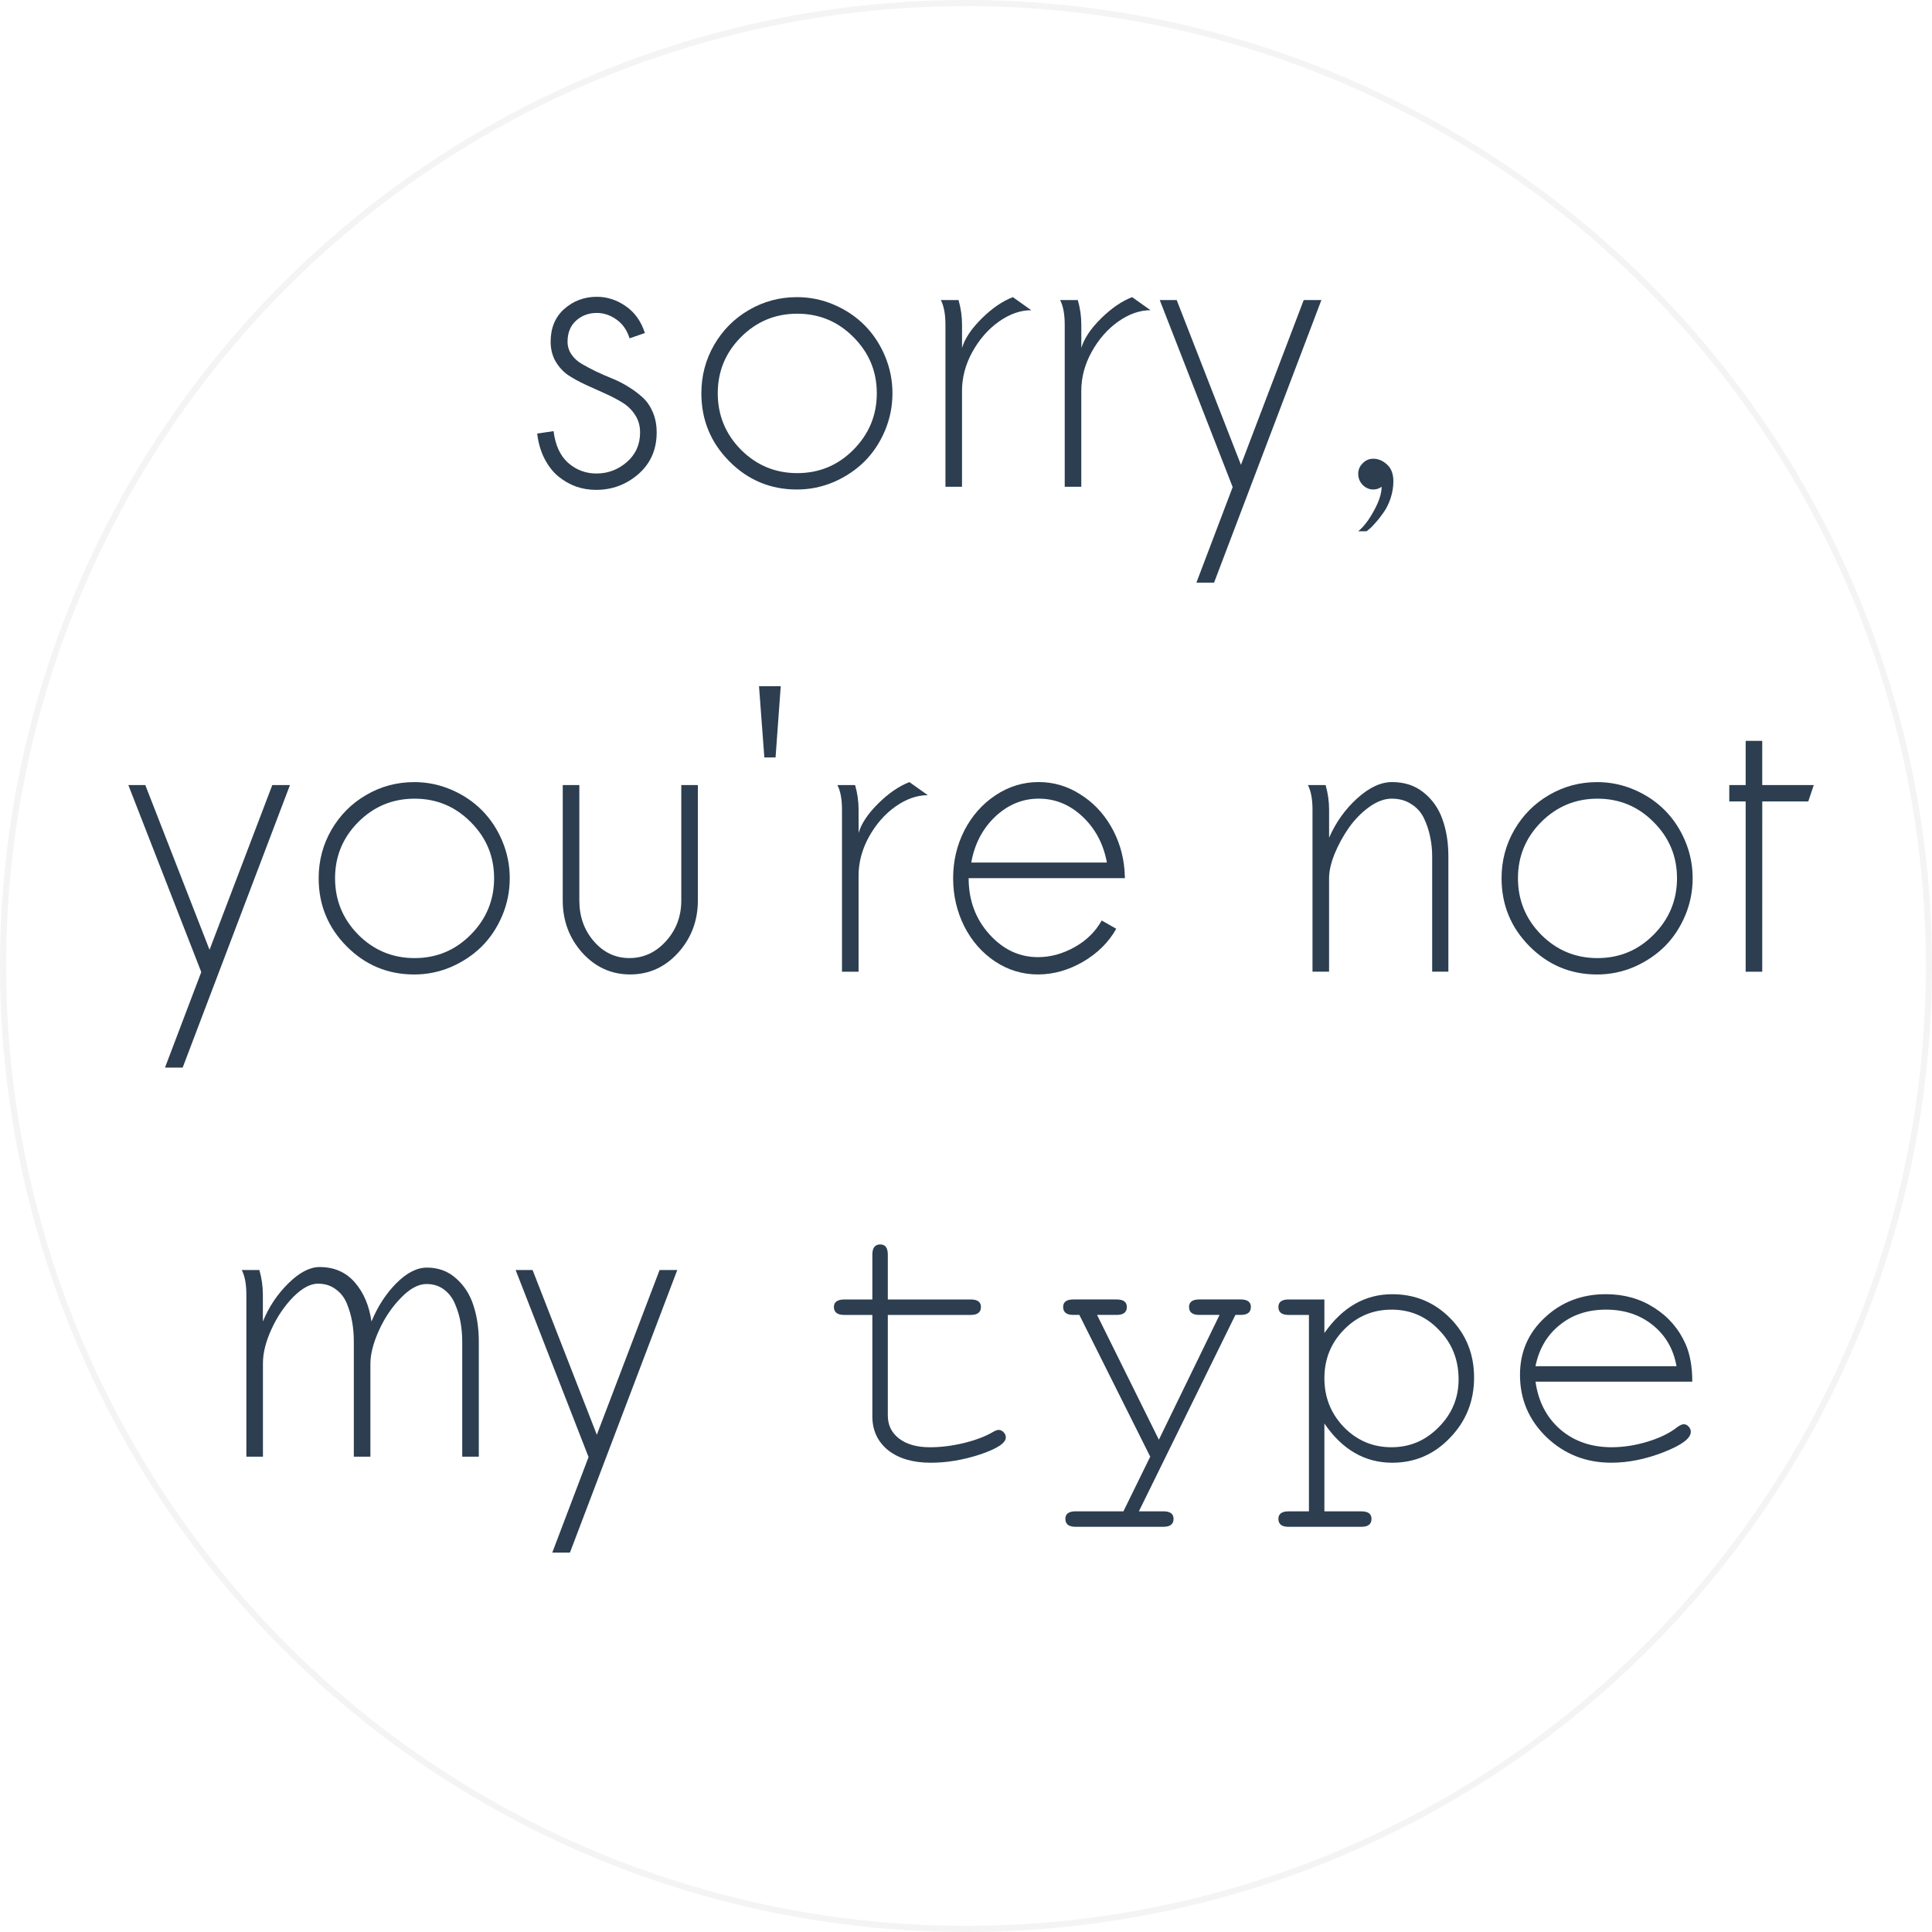 <?xml version="1.0" encoding="UTF-8" standalone="no"?>
<!-- Created with Inkscape (http://www.inkscape.org/) -->

<svg
   width="83.352mm"
   height="83.352mm"
   viewBox="0 0 83.352 83.352"
   version="1.1"
   id="svg5"
   inkscape:version="1.1.2 (0a00cf5339, 2022-02-04)"
   sodipodi:docname="not-my-type.svg"
   inkscape:export-filename="/home/gram/Documents/craft/flat-art/not-my-type.png"
   inkscape:export-xdpi="600.01404"
   inkscape:export-ydpi="600.01404"
   xmlns:inkscape="http://www.inkscape.org/namespaces/inkscape"
   xmlns:sodipodi="http://sodipodi.sourceforge.net/DTD/sodipodi-0.dtd"
   xmlns="http://www.w3.org/2000/svg"
   xmlns:svg="http://www.w3.org/2000/svg">
  <sodipodi:namedview
     id="namedview7"
     pagecolor="#ffffff"
     bordercolor="#666666"
     borderopacity="1.0"
     inkscape:pageshadow="2"
     inkscape:pageopacity="0.0"
     inkscape:pagecheckerboard="0"
     inkscape:document-units="mm"
     showgrid="false"
     inkscape:zoom="1.2382856"
     inkscape:cx="12.517306"
     inkscape:cy="123.55793"
     inkscape:window-width="1712"
     inkscape:window-height="860"
     inkscape:window-x="0"
     inkscape:window-y="30"
     inkscape:window-maximized="1"
     inkscape:current-layer="layer1"
     fit-margin-top="0"
     fit-margin-left="0"
     fit-margin-right="0"
     fit-margin-bottom="0" />
  <defs
     id="defs2" />
  <g
     inkscape:label="Layer 1"
     inkscape:groupmode="layer"
     id="layer1"
     transform="translate(-53.419,-107.274)">
    <circle
       style="fill:none;fill-opacity:1;stroke:#000000;stroke-width:0.265;stroke-linecap:round;stroke-linejoin:round;stroke-opacity:0.043"
       id="path18301"
       cx="95.095"
       cy="148.95"
       r="41.544" />
    <g
       aria-label="sorry,
you're not
my type"
       id="text2079"
       style="font-size:16.265px;line-height:1.25;font-family:'JetBrains Mono';-inkscape-font-specification:'JetBrains Mono';text-align:center;text-anchor:middle;fill:#2c3e50;stroke-width:0.407">
      <path
         d="m 81.24,121.641 -0.659,0.23 q -0.167,-0.532 -0.564,-0.81 -0.397,-0.286 -0.85,-0.286 -0.524,0 -0.897,0.334 -0.365,0.334 -0.365,0.905 0,0.302 0.167,0.548 0.167,0.246 0.437,0.405 0.27,0.159 0.612,0.326 0.349,0.167 0.707,0.31 0.357,0.143 0.699,0.357 0.349,0.214 0.619,0.461 0.27,0.246 0.437,0.635 0.167,0.389 0.167,0.874 0,1.104 -0.786,1.795 -0.786,0.683 -1.827,0.683 -0.453,0 -0.866,-0.143 -0.413,-0.151 -0.762,-0.437 -0.349,-0.286 -0.596,-0.762 -0.246,-0.476 -0.318,-1.088 l 0.707,-0.103 q 0.111,0.905 0.627,1.366 0.524,0.461 1.223,0.461 0.739,0 1.31,-0.492 0.572,-0.5 0.572,-1.279 0,-0.429 -0.214,-0.754 -0.214,-0.334 -0.556,-0.54 -0.334,-0.206 -0.747,-0.389 -0.413,-0.183 -0.826,-0.373 -0.413,-0.191 -0.754,-0.413 -0.334,-0.23 -0.548,-0.596 -0.214,-0.373 -0.214,-0.85 0,-0.889 0.588,-1.414 0.596,-0.524 1.406,-0.524 0.667,0 1.247,0.405 0.58,0.397 0.826,1.16 z"
         style="font-family:Sawasdee;-inkscape-font-specification:Sawasdee"
         id="path18336" />
      <path
         d="m 87.8,120.093 q 0.834,0 1.596,0.326 0.762,0.326 1.318,0.882 0.556,0.556 0.882,1.326 0.326,0.77 0.326,1.612 0,0.85 -0.326,1.62 -0.326,0.77 -0.882,1.326 -0.556,0.548 -1.318,0.882 -0.762,0.326 -1.596,0.326 -1.707,0 -2.915,-1.215 -1.207,-1.215 -1.207,-2.938 0,-1.128 0.548,-2.081 0.556,-0.961 1.501,-1.509 0.953,-0.556 2.073,-0.556 z m -3.415,4.146 q 0,1.422 1.001,2.438 1.009,1.009 2.43,1.009 1.422,0 2.422,-1.009 1.009,-1.017 1.009,-2.438 0,-1.414 -1.009,-2.422 -1.001,-1.009 -2.422,-1.009 -1.422,0 -2.43,1.009 -1.001,1.009 -1.001,2.422 z"
         style="font-family:Sawasdee;-inkscape-font-specification:Sawasdee"
         id="path18338" />
      <path
         d="m 94.011,120.22 h 0.762 q 0.151,0.524 0.151,1.064 v 1.001 q 0.183,-0.612 0.85,-1.271 0.667,-0.659 1.342,-0.921 l 0.794,0.564 q -0.699,0 -1.398,0.492 -0.691,0.492 -1.144,1.31 -0.445,0.81 -0.445,1.676 v 4.138 h -0.715 v -6.989 q 0,-0.683 -0.199,-1.064 z"
         style="font-family:Sawasdee;-inkscape-font-specification:Sawasdee"
         id="path18340" />
      <path
         d="m 99.157,120.22 h 0.762 q 0.151,0.524 0.151,1.064 v 1.001 q 0.183,-0.612 0.85,-1.271 0.667,-0.659 1.342,-0.921 l 0.794,0.564 q -0.699,0 -1.398,0.492 -0.691,0.492 -1.144,1.31 -0.445,0.81 -0.445,1.676 v 4.138 h -0.715 v -6.989 q 0,-0.683 -0.199,-1.064 z"
         style="font-family:Sawasdee;-inkscape-font-specification:Sawasdee"
         id="path18342" />
      <path
         d="m 103.454,120.22 h 0.731 l 2.772,7.108 2.708,-7.108 h 0.762 l -4.63,12.191 h -0.762 l 1.565,-4.122 z"
         style="font-family:Sawasdee;-inkscape-font-specification:Sawasdee"
         id="path18344" />
      <path
         d="m 112.015,127.725 q 0,-0.27 0.191,-0.461 0.191,-0.199 0.461,-0.199 0.326,0 0.596,0.254 0.27,0.246 0.27,0.715 0,0.373 -0.119,0.731 -0.119,0.357 -0.294,0.604 -0.167,0.246 -0.341,0.437 -0.167,0.199 -0.286,0.294 l -0.119,0.095 h -0.357 q 0.357,-0.294 0.683,-0.897 0.326,-0.596 0.326,-1.024 -0.159,0.119 -0.357,0.119 -0.262,0 -0.461,-0.199 -0.191,-0.206 -0.191,-0.469 z"
         style="font-family:Sawasdee;-inkscape-font-specification:Sawasdee"
         id="path18346" />
      <path
         d="m 58.956,141.143 h 0.731 l 2.772,7.108 2.708,-7.108 h 0.762 l -4.63,12.191 h -0.762 l 1.565,-4.122 z"
         style="font-family:Sawasdee;-inkscape-font-specification:Sawasdee"
         id="path18348" />
      <path
         d="m 71.289,141.016 q 0.834,0 1.596,0.326 0.762,0.326 1.318,0.882 0.556,0.556 0.882,1.326 0.326,0.77 0.326,1.612 0,0.85 -0.326,1.62 -0.326,0.77 -0.882,1.326 -0.556,0.548 -1.318,0.882 -0.762,0.326 -1.596,0.326 -1.707,0 -2.915,-1.215 -1.207,-1.215 -1.207,-2.938 0,-1.128 0.548,-2.081 0.556,-0.961 1.501,-1.509 0.953,-0.556 2.073,-0.556 z m -3.415,4.146 q 0,1.422 1.001,2.438 1.009,1.009 2.43,1.009 1.422,0 2.422,-1.009 1.009,-1.017 1.009,-2.438 0,-1.414 -1.009,-2.422 -1.001,-1.009 -2.422,-1.009 -1.422,0 -2.43,1.009 -1.001,1.009 -1.001,2.422 z"
         style="font-family:Sawasdee;-inkscape-font-specification:Sawasdee"
         id="path18350" />
      <path
         d="m 77.698,141.143 h 0.715 v 4.979 q 0,1.04 0.627,1.763 0.627,0.723 1.533,0.723 0.913,0 1.572,-0.723 0.667,-0.731 0.667,-1.763 v -4.979 h 0.715 v 4.979 q 0,1.31 -0.85,2.255 -0.85,0.937 -2.073,0.937 -1.215,0 -2.065,-0.937 -0.842,-0.945 -0.842,-2.255 z"
         style="font-family:Sawasdee;-inkscape-font-specification:Sawasdee"
         id="path18352" />
      <path
         d="m 86.879,139.952 h -0.484 l -0.23,-3.073 h 0.937 z"
         style="font-family:Sawasdee;-inkscape-font-specification:Sawasdee"
         id="path18354" />
      <path
         d="m 89.548,141.143 h 0.762 q 0.151,0.524 0.151,1.064 v 1.001 q 0.183,-0.612 0.85,-1.271 0.667,-0.659 1.342,-0.921 l 0.794,0.564 q -0.699,0 -1.398,0.492 -0.691,0.492 -1.144,1.31 -0.445,0.81 -0.445,1.676 v 4.138 h -0.715 v -6.989 q 0,-0.683 -0.199,-1.064 z"
         style="font-family:Sawasdee;-inkscape-font-specification:Sawasdee"
         id="path18356" />
      <path
         d="m 95.321,144.486 h 5.853 q -0.222,-1.199 -1.048,-1.978 -0.826,-0.778 -1.89,-0.778 -1.056,0 -1.882,0.778 -0.818,0.778 -1.032,1.978 z m 6.631,0.675 h -6.743 q 0,1.422 0.889,2.414 0.889,0.993 2.105,0.993 0.802,0 1.572,-0.429 0.77,-0.429 1.175,-1.152 l 0.627,0.357 q -0.484,0.866 -1.43,1.422 -0.945,0.548 -1.946,0.548 -1.009,0 -1.858,-0.564 -0.842,-0.564 -1.326,-1.517 -0.477,-0.961 -0.477,-2.073 0,-1.104 0.484,-2.057 0.492,-0.953 1.342,-1.517 0.858,-0.572 1.866,-0.572 0.953,0 1.771,0.516 0.826,0.508 1.334,1.374 0.508,0.866 0.596,1.898 z"
         style="font-family:Sawasdee;-inkscape-font-specification:Sawasdee"
         id="path18358" />
      <path
         d="m 109.847,141.143 h 0.762 q 0.151,0.524 0.151,1.064 v 1.207 q 0.437,-0.993 1.207,-1.692 0.778,-0.707 1.509,-0.707 0.81,0 1.366,0.453 0.564,0.453 0.81,1.159 0.254,0.707 0.254,1.596 v 4.972 h -0.699 v -4.972 q 0,-0.437 -0.087,-0.842 -0.079,-0.405 -0.262,-0.794 -0.183,-0.389 -0.548,-0.619 -0.357,-0.238 -0.85,-0.238 -0.469,0 -0.977,0.365 -0.5,0.365 -0.874,0.897 -0.365,0.524 -0.612,1.12 -0.238,0.596 -0.238,1.048 v 4.034 h -0.715 v -6.989 q 0,-0.683 -0.199,-1.064 z"
         style="font-family:Sawasdee;-inkscape-font-specification:Sawasdee"
         id="path18360" />
      <path
         d="m 122.323,141.016 q 0.834,0 1.596,0.326 0.762,0.326 1.318,0.882 0.556,0.556 0.882,1.326 0.326,0.77 0.326,1.612 0,0.85 -0.326,1.62 -0.326,0.77 -0.882,1.326 -0.556,0.548 -1.318,0.882 -0.762,0.326 -1.596,0.326 -1.707,0 -2.915,-1.215 -1.207,-1.215 -1.207,-2.938 0,-1.128 0.548,-2.081 0.556,-0.961 1.501,-1.509 0.953,-0.556 2.073,-0.556 z m -3.415,4.146 q 0,1.422 1.001,2.438 1.009,1.009 2.43,1.009 1.422,0 2.422,-1.009 1.009,-1.017 1.009,-2.438 0,-1.414 -1.009,-2.422 -1.001,-1.009 -2.422,-1.009 -1.422,0 -2.43,1.009 -1.001,1.009 -1.001,2.422 z"
         style="font-family:Sawasdee;-inkscape-font-specification:Sawasdee"
         id="path18362" />
      <path
         d="m 129.447,149.196 h -0.715 v -7.346 h -0.707 v -0.707 h 0.707 v -1.906 h 0.715 v 1.906 h 2.224 l -0.238,0.707 h -1.985 z"
         style="font-family:Sawasdee;-inkscape-font-specification:Sawasdee"
         id="path18364" />
      <path
         d="m 63.847,162.066 h 0.762 q 0.151,0.524 0.151,1.064 v 1.159 q 0.381,-0.937 1.096,-1.644 0.715,-0.707 1.35,-0.707 0.945,0 1.517,0.659 0.572,0.651 0.723,1.692 0.397,-0.969 1.064,-1.644 0.675,-0.683 1.326,-0.683 0.747,0 1.263,0.469 0.524,0.461 0.747,1.167 0.23,0.699 0.23,1.565 v 4.956 h -0.715 v -4.956 q 0,-0.429 -0.071,-0.834 -0.071,-0.405 -0.238,-0.794 -0.159,-0.389 -0.477,-0.627 -0.318,-0.238 -0.754,-0.238 -0.532,0 -1.112,0.604 -0.58,0.596 -0.945,1.406 -0.365,0.81 -0.365,1.437 v 4.003 H 68.684 v -4.972 q 0,-0.437 -0.071,-0.842 -0.071,-0.405 -0.23,-0.794 -0.159,-0.389 -0.484,-0.619 -0.318,-0.238 -0.762,-0.238 -0.492,0 -1.064,0.572 -0.564,0.572 -0.937,1.382 -0.373,0.81 -0.373,1.477 v 4.034 h -0.715 v -6.989 q 0,-0.683 -0.199,-1.064 z"
         id="path18366" />
      <path
         d="m 75.665,162.066 h 0.731 l 2.772,7.108 2.708,-7.108 h 0.762 l -4.63,12.191 h -0.762 l 1.565,-4.122 z"
         id="path18368" />
      <path
         d="m 91.722,163.337 h 3.578 q 0.439,0 0.439,0.325 0,0.342 -0.439,0.342 h -3.578 v 4.343 q 0,0.618 0.488,0.992 0.488,0.374 1.334,0.374 0.683,0 1.448,-0.179 0.781,-0.195 1.252,-0.472 0.163,-0.098 0.26,-0.098 0.114,0 0.211,0.098 0.098,0.098 0.098,0.228 0,0.358 -1.106,0.732 -1.09,0.358 -2.131,0.358 -1.155,0 -1.838,-0.537 -0.683,-0.553 -0.683,-1.464 v -4.375 h -1.204 q -0.455,0 -0.455,-0.342 0,-0.325 0.455,-0.325 h 1.204 v -1.936 q 0,-0.439 0.342,-0.439 0.325,0 0.325,0.439 z"
         style="font-family:'Tlwg Typewriter';-inkscape-font-specification:'Tlwg Typewriter'"
         id="path18370" />
      <path
         d="m 103.043,170.119 -3.058,-6.116 h -0.26 q -0.439,0 -0.439,-0.342 0,-0.325 0.439,-0.325 h 1.87 q 0.439,0 0.439,0.325 0,0.342 -0.439,0.342 h -0.846 l 2.667,5.384 2.619,-5.384 h -0.878 q -0.439,0 -0.439,-0.342 0,-0.325 0.439,-0.325 h 1.789 q 0.439,0 0.439,0.325 0,0.342 -0.439,0.342 h -0.228 l -4.164,8.474 h 1.057 q 0.439,0 0.439,0.325 0,0.342 -0.439,0.342 h -3.79 q -0.439,0 -0.439,-0.342 0,-0.325 0.439,-0.325 h 2.066 z"
         style="font-family:'Tlwg Typewriter';-inkscape-font-specification:'Tlwg Typewriter'"
         id="path18372" />
      <path
         d="m 113.452,163.776 q -1.204,0 -2.049,0.862 -0.846,0.862 -0.846,2.098 0,1.236 0.846,2.114 0.846,0.862 2.049,0.862 1.187,0 2.033,-0.862 0.862,-0.862 0.862,-2.066 0,-1.269 -0.846,-2.131 -0.83,-0.878 -2.049,-0.878 z m -2.895,4.912 v 3.79 h 1.594 q 0.439,0 0.439,0.325 0,0.342 -0.439,0.342 h -3.139 q -0.439,0 -0.439,-0.342 0,-0.325 0.439,-0.325 h 0.878 v -8.474 h -0.878 q -0.439,0 -0.439,-0.342 0,-0.325 0.439,-0.325 h 1.545 v 1.448 q 1.171,-1.675 2.928,-1.675 1.48,0 2.505,1.041 1.025,1.041 1.025,2.554 0,1.529 -1.041,2.602 -1.025,1.073 -2.489,1.073 -1.773,0 -2.928,-1.692 z"
         style="font-family:'Tlwg Typewriter';-inkscape-font-specification:'Tlwg Typewriter'"
         id="path18374" />
      <path
         d="m 126.431,166.882 h -6.766 q 0.179,1.285 1.073,2.066 0.895,0.764 2.212,0.764 0.764,0 1.561,-0.244 0.797,-0.244 1.285,-0.634 0.163,-0.114 0.26,-0.114 0.13,0 0.211,0.098 0.098,0.098 0.098,0.228 0,0.423 -1.171,0.878 -1.155,0.455 -2.261,0.455 -1.643,0 -2.798,-1.106 -1.139,-1.106 -1.139,-2.684 0,-1.48 1.073,-2.472 1.073,-1.008 2.635,-1.008 1.171,0 2.082,0.586 0.927,0.586 1.366,1.594 0.277,0.651 0.277,1.594 z m -6.766,-0.667 h 6.083 q -0.195,-1.106 -1.025,-1.773 -0.83,-0.667 -2.017,-0.667 -1.187,0 -2.001,0.667 -0.813,0.651 -1.041,1.773 z"
         style="font-family:'Tlwg Typewriter';-inkscape-font-specification:'Tlwg Typewriter'"
         id="path18376" />
    </g>
  </g>
</svg>
